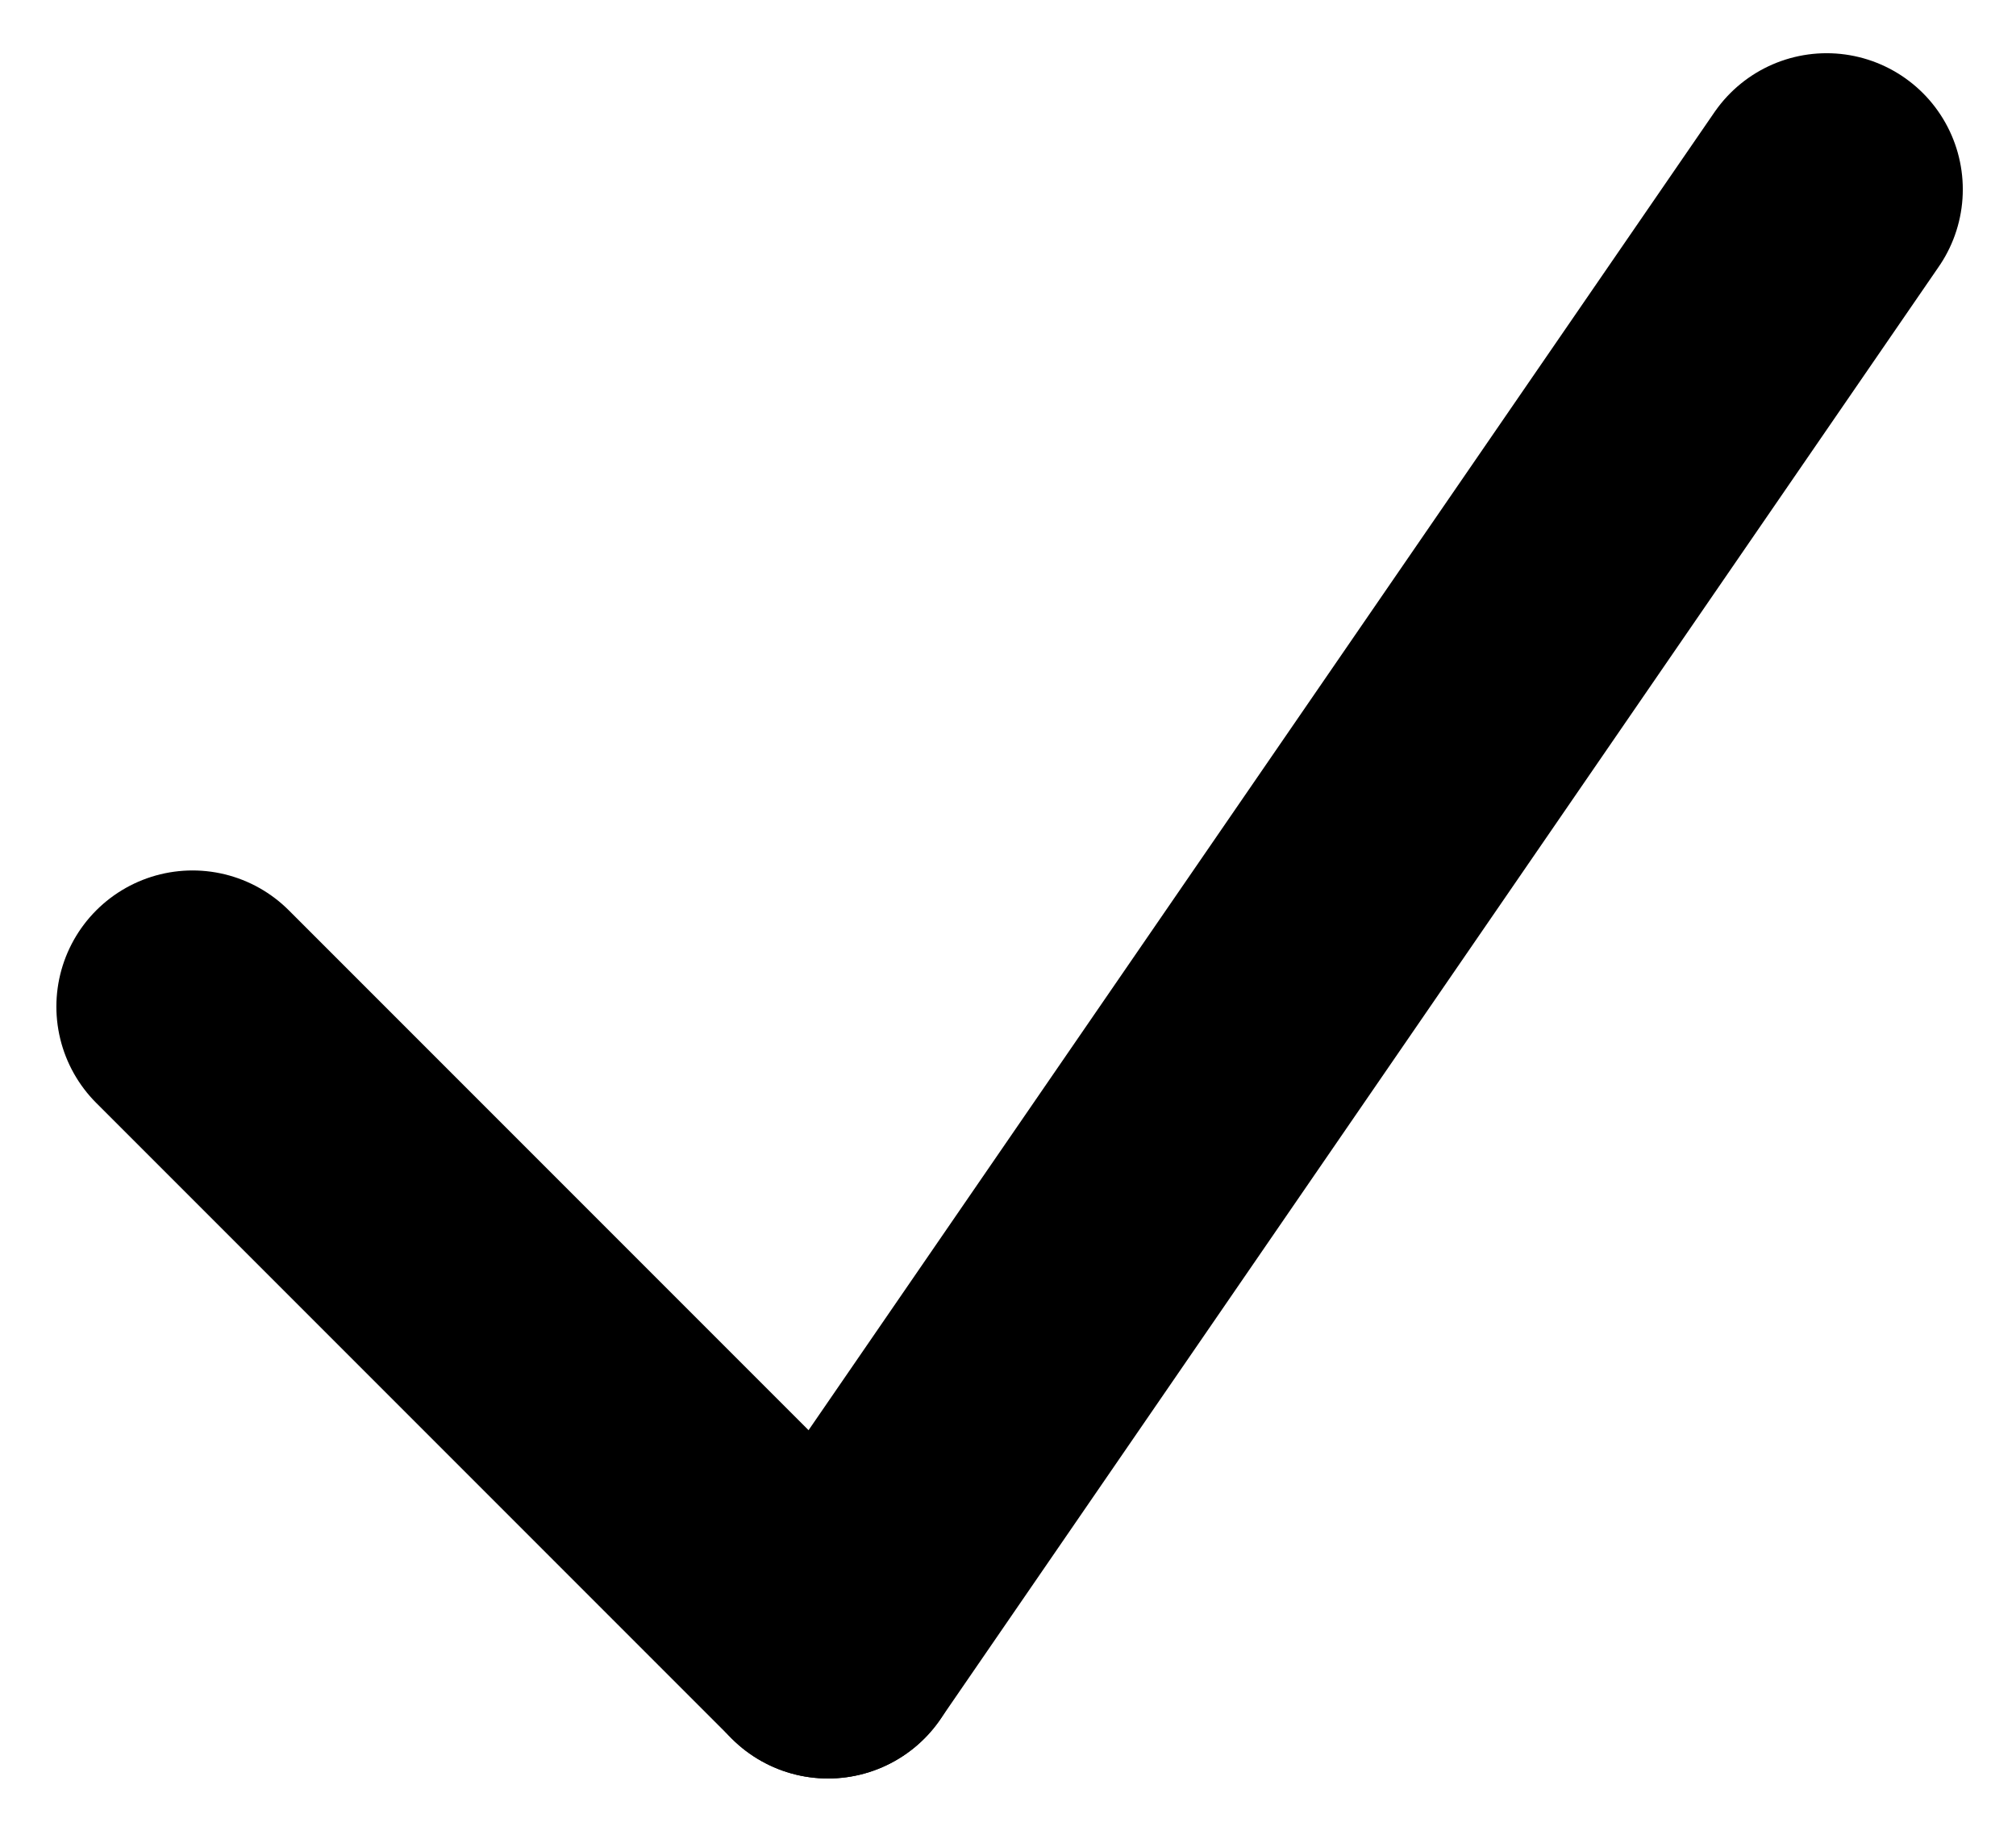 <svg xmlns="http://www.w3.org/2000/svg" width="22.207" height="20.207" viewBox="0 0 22.207 20.207"><g transform="translate(-1347.379 -431.414)"><line x2="7" y2="7" transform="translate(1349.5 442.5)" fill="none" stroke="#000" stroke-linecap="round" stroke-width="3"/><line x1="11" y2="16" transform="translate(1356.5 433.5)" fill="none" stroke="#000" stroke-linecap="round" stroke-width="3"/></g></svg>
